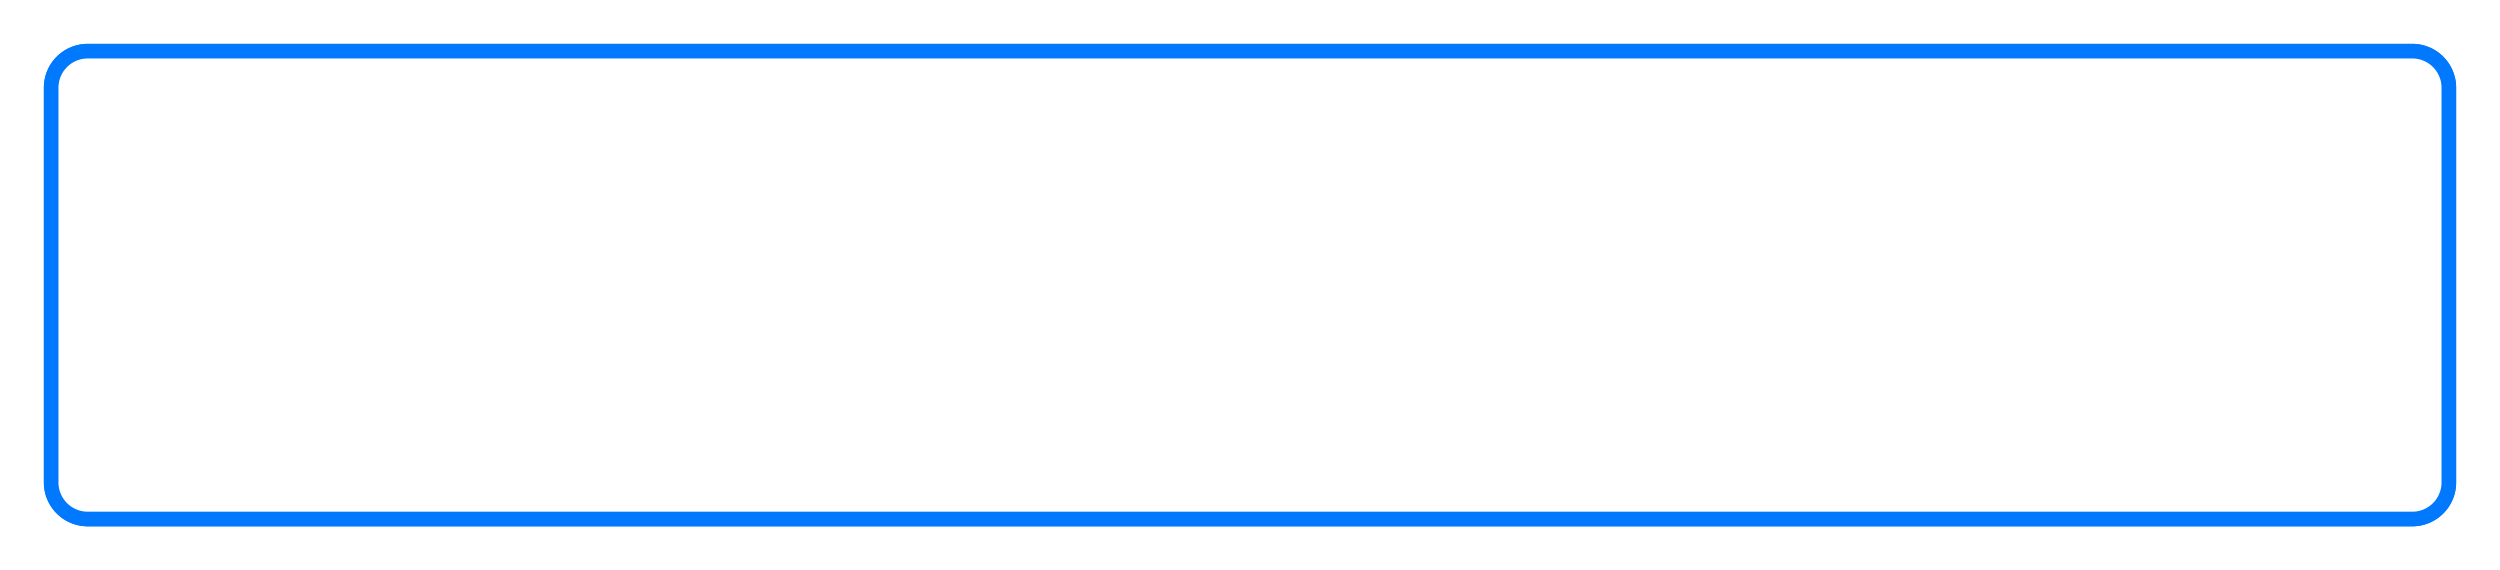 ﻿<?xml version="1.0" encoding="utf-8"?>
<svg version="1.1" xmlns:xlink="http://www.w3.org/1999/xlink" width="171px" height="39px" xmlns="http://www.w3.org/2000/svg">
  <defs>
    <filter x="21px" y="-2788px" width="171px" height="39px" filterUnits="userSpaceOnUse" id="filter30">
      <feOffset dx="0" dy="0" in="SourceAlpha" result="shadowOffsetInner" />
      <feGaussianBlur stdDeviation="1.5" in="shadowOffsetInner" result="shadowGaussian" />
      <feComposite in2="shadowGaussian" operator="atop" in="SourceAlpha" result="shadowComposite" />
      <feColorMatrix type="matrix" values="0 0 0 0 0  0 0 0 0 0.475  0 0 0 0 0.996  0 0 0 0.8 0  " in="shadowComposite" />
    </filter>
    <g id="widget31">
      <path d="M 24.5 -2782  A 2.5 2.5 0 0 1 27 -2784.5 L 186 -2784.5  A 2.5 2.5 0 0 1 188.5 -2782 L 188.5 -2755  A 2.5 2.5 0 0 1 186 -2752.5 L 27 -2752.5  A 2.5 2.5 0 0 1 24.5 -2755 L 24.5 -2782  Z " fill-rule="nonzero" fill="#ffffff" stroke="none" />
      <path d="M 24.5 -2782  A 2.5 2.5 0 0 1 27 -2784.5 L 186 -2784.5  A 2.5 2.5 0 0 1 188.5 -2782 L 188.5 -2755  A 2.5 2.5 0 0 1 186 -2752.5 L 27 -2752.5  A 2.5 2.5 0 0 1 24.5 -2755 L 24.5 -2782  Z " stroke-width="1" stroke="#0079fe" fill="none" />
    </g>
  </defs>
  <g transform="matrix(1 0 0 1 -21 2788 )">
    <use xlink:href="#widget31" filter="url(#filter30)" />
    <use xlink:href="#widget31" />
  </g>
</svg>